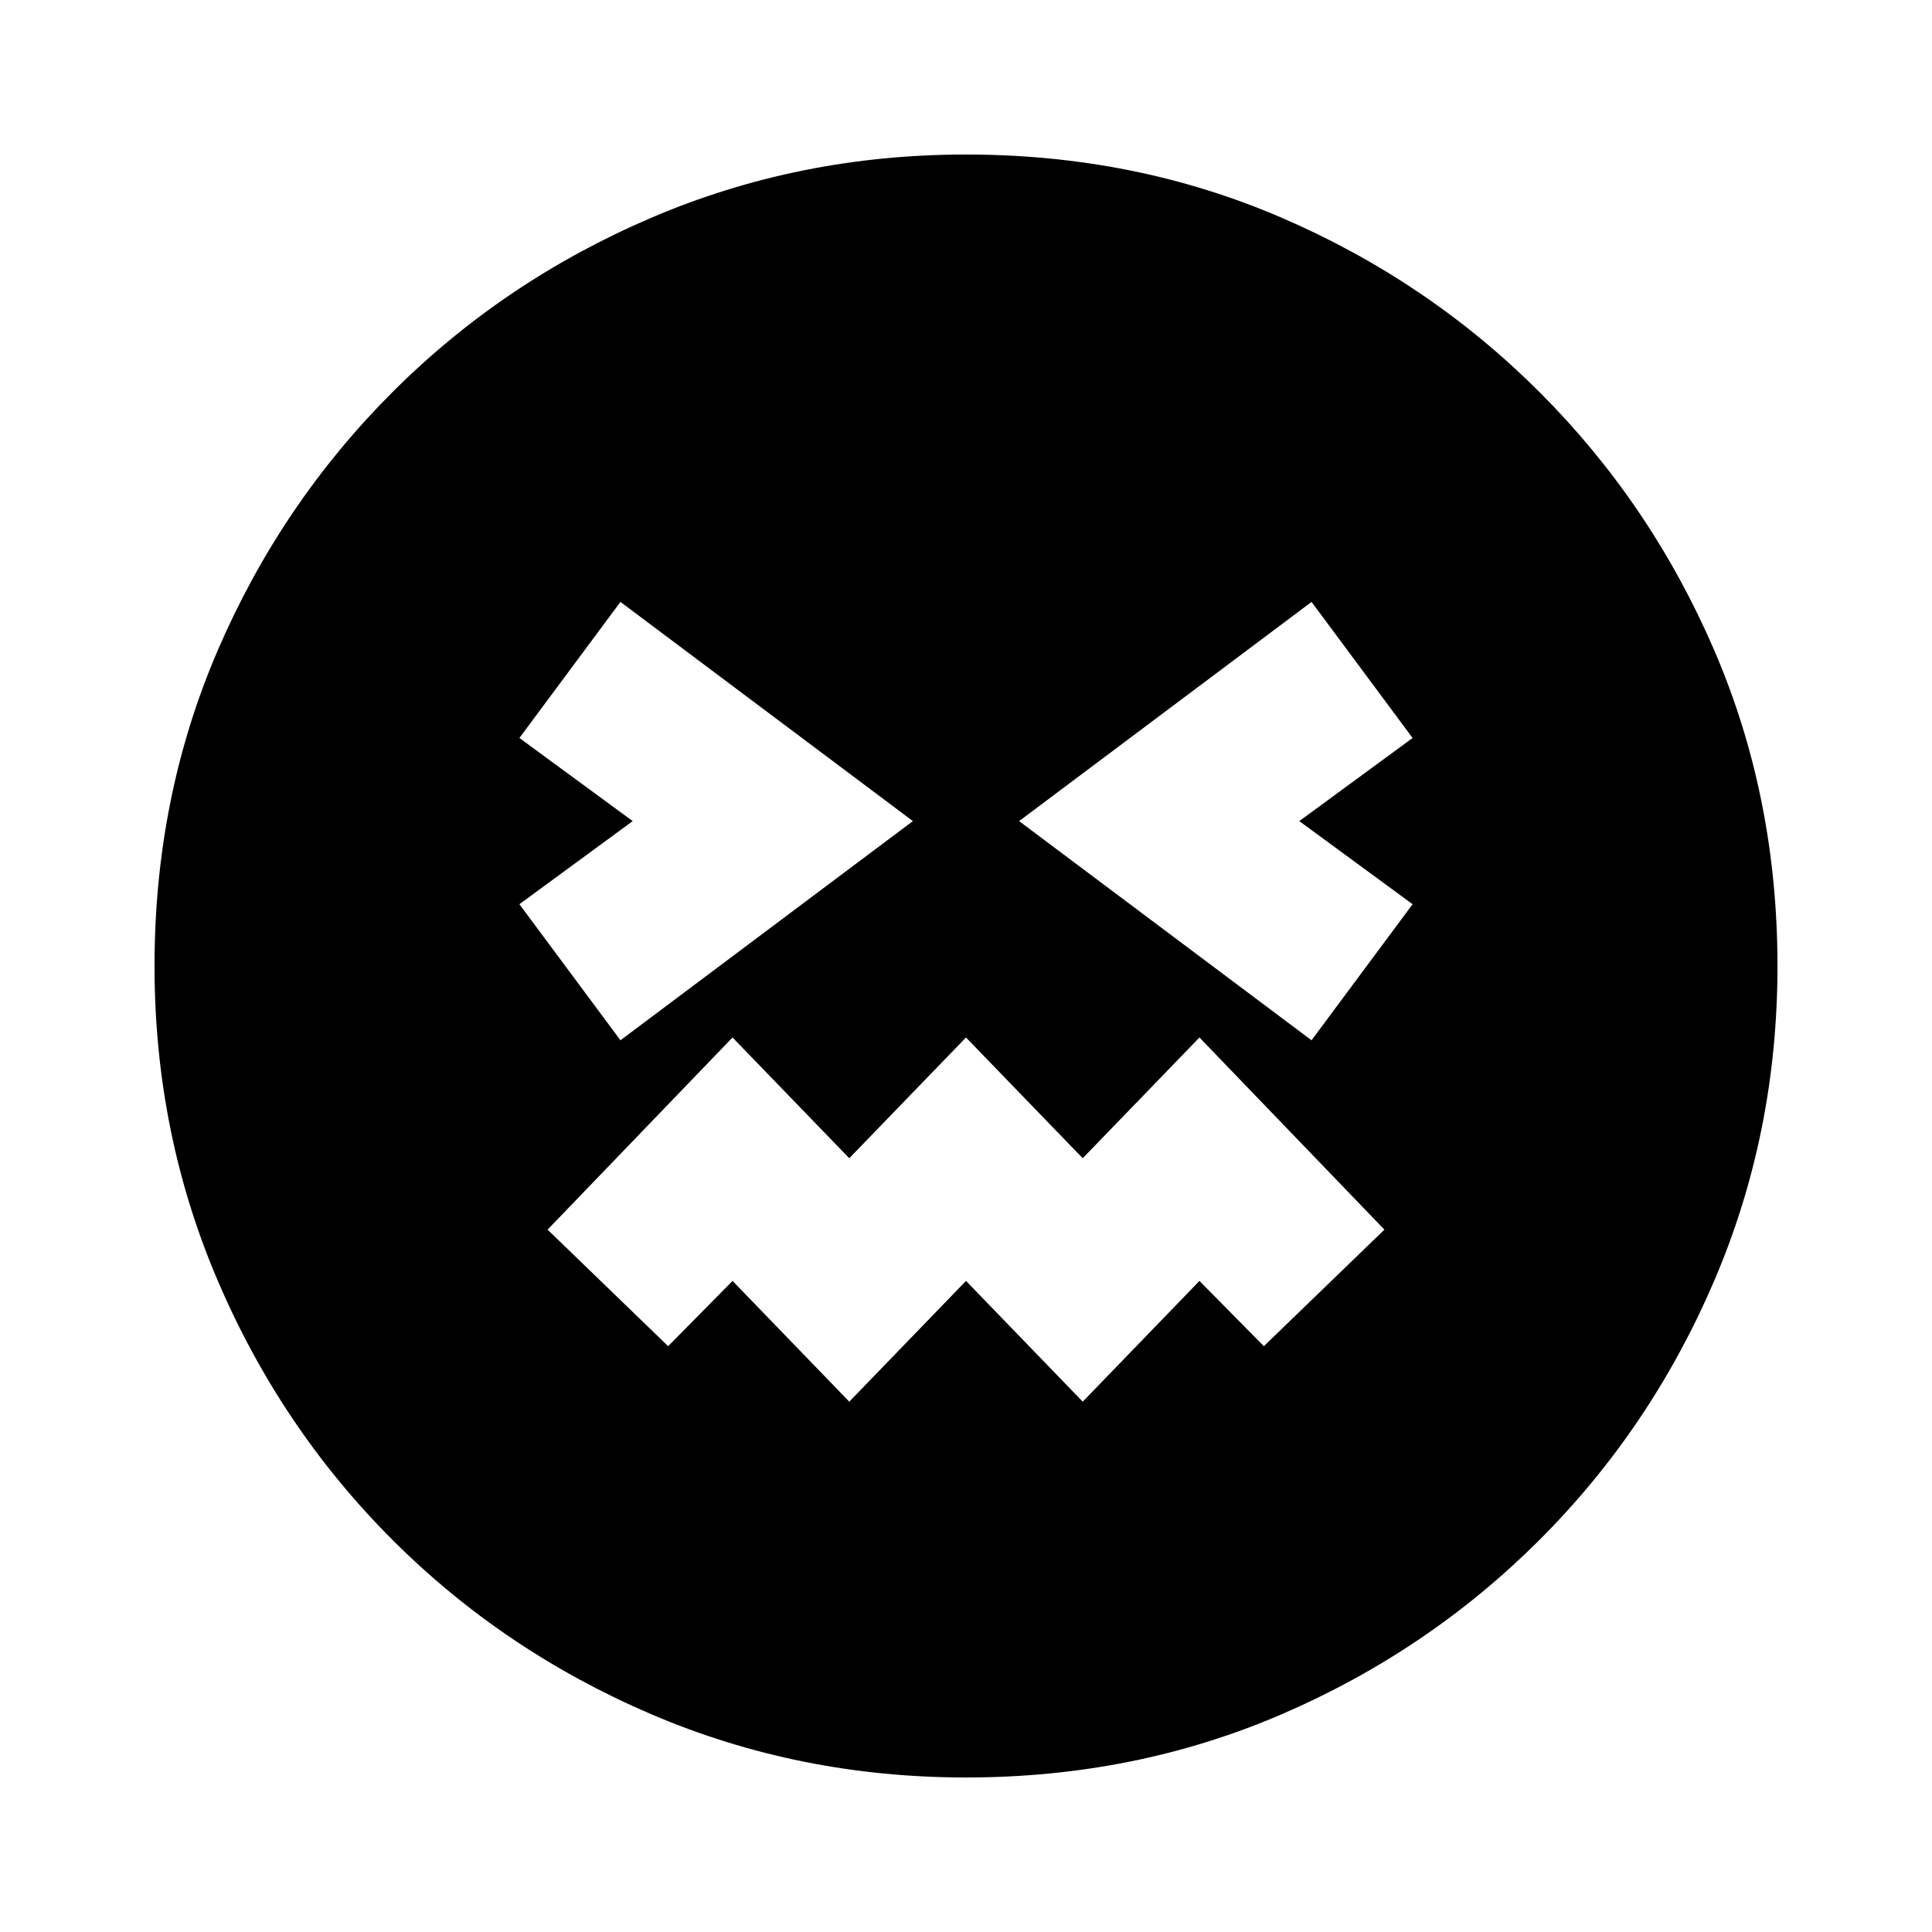 <svg xmlns="http://www.w3.org/2000/svg" height="20" viewBox="0 -960 960 960" width="20"><path d="M480-76.78q-82.96 0-156.35-31.41-73.39-31.42-128.72-86.74-55.32-55.33-86.74-128.72Q76.78-397.04 76.78-480q0-83.96 31.41-156.85 31.42-72.89 86.74-128.22 55.33-55.32 128.72-86.74 73.39-31.41 156.35-31.41 83.96 0 156.85 31.41 72.89 31.42 128.22 86.74 55.32 55.33 86.74 128.22 31.41 72.89 31.41 156.85 0 82.96-31.41 156.35-31.42 73.39-86.74 128.72-55.33 55.32-128.22 86.74Q563.96-76.78 480-76.78ZM308.3-443.09 453.61-552 308.3-660.91l-50.21 67.61 56.3 41.3-56.3 41.3 50.21 67.61ZM422-263.52l58-60 58 60 58-60 32 32.43L687.91-349 596-444.48l-58 60-58-60-58 60-58-60L272.09-349 332-291.09l32-32.43 58 60Zm229.7-179.57 50.21-67.61-56.3-41.3 56.3-41.3-50.21-67.61L506.39-552 651.7-443.09Z"/></svg>